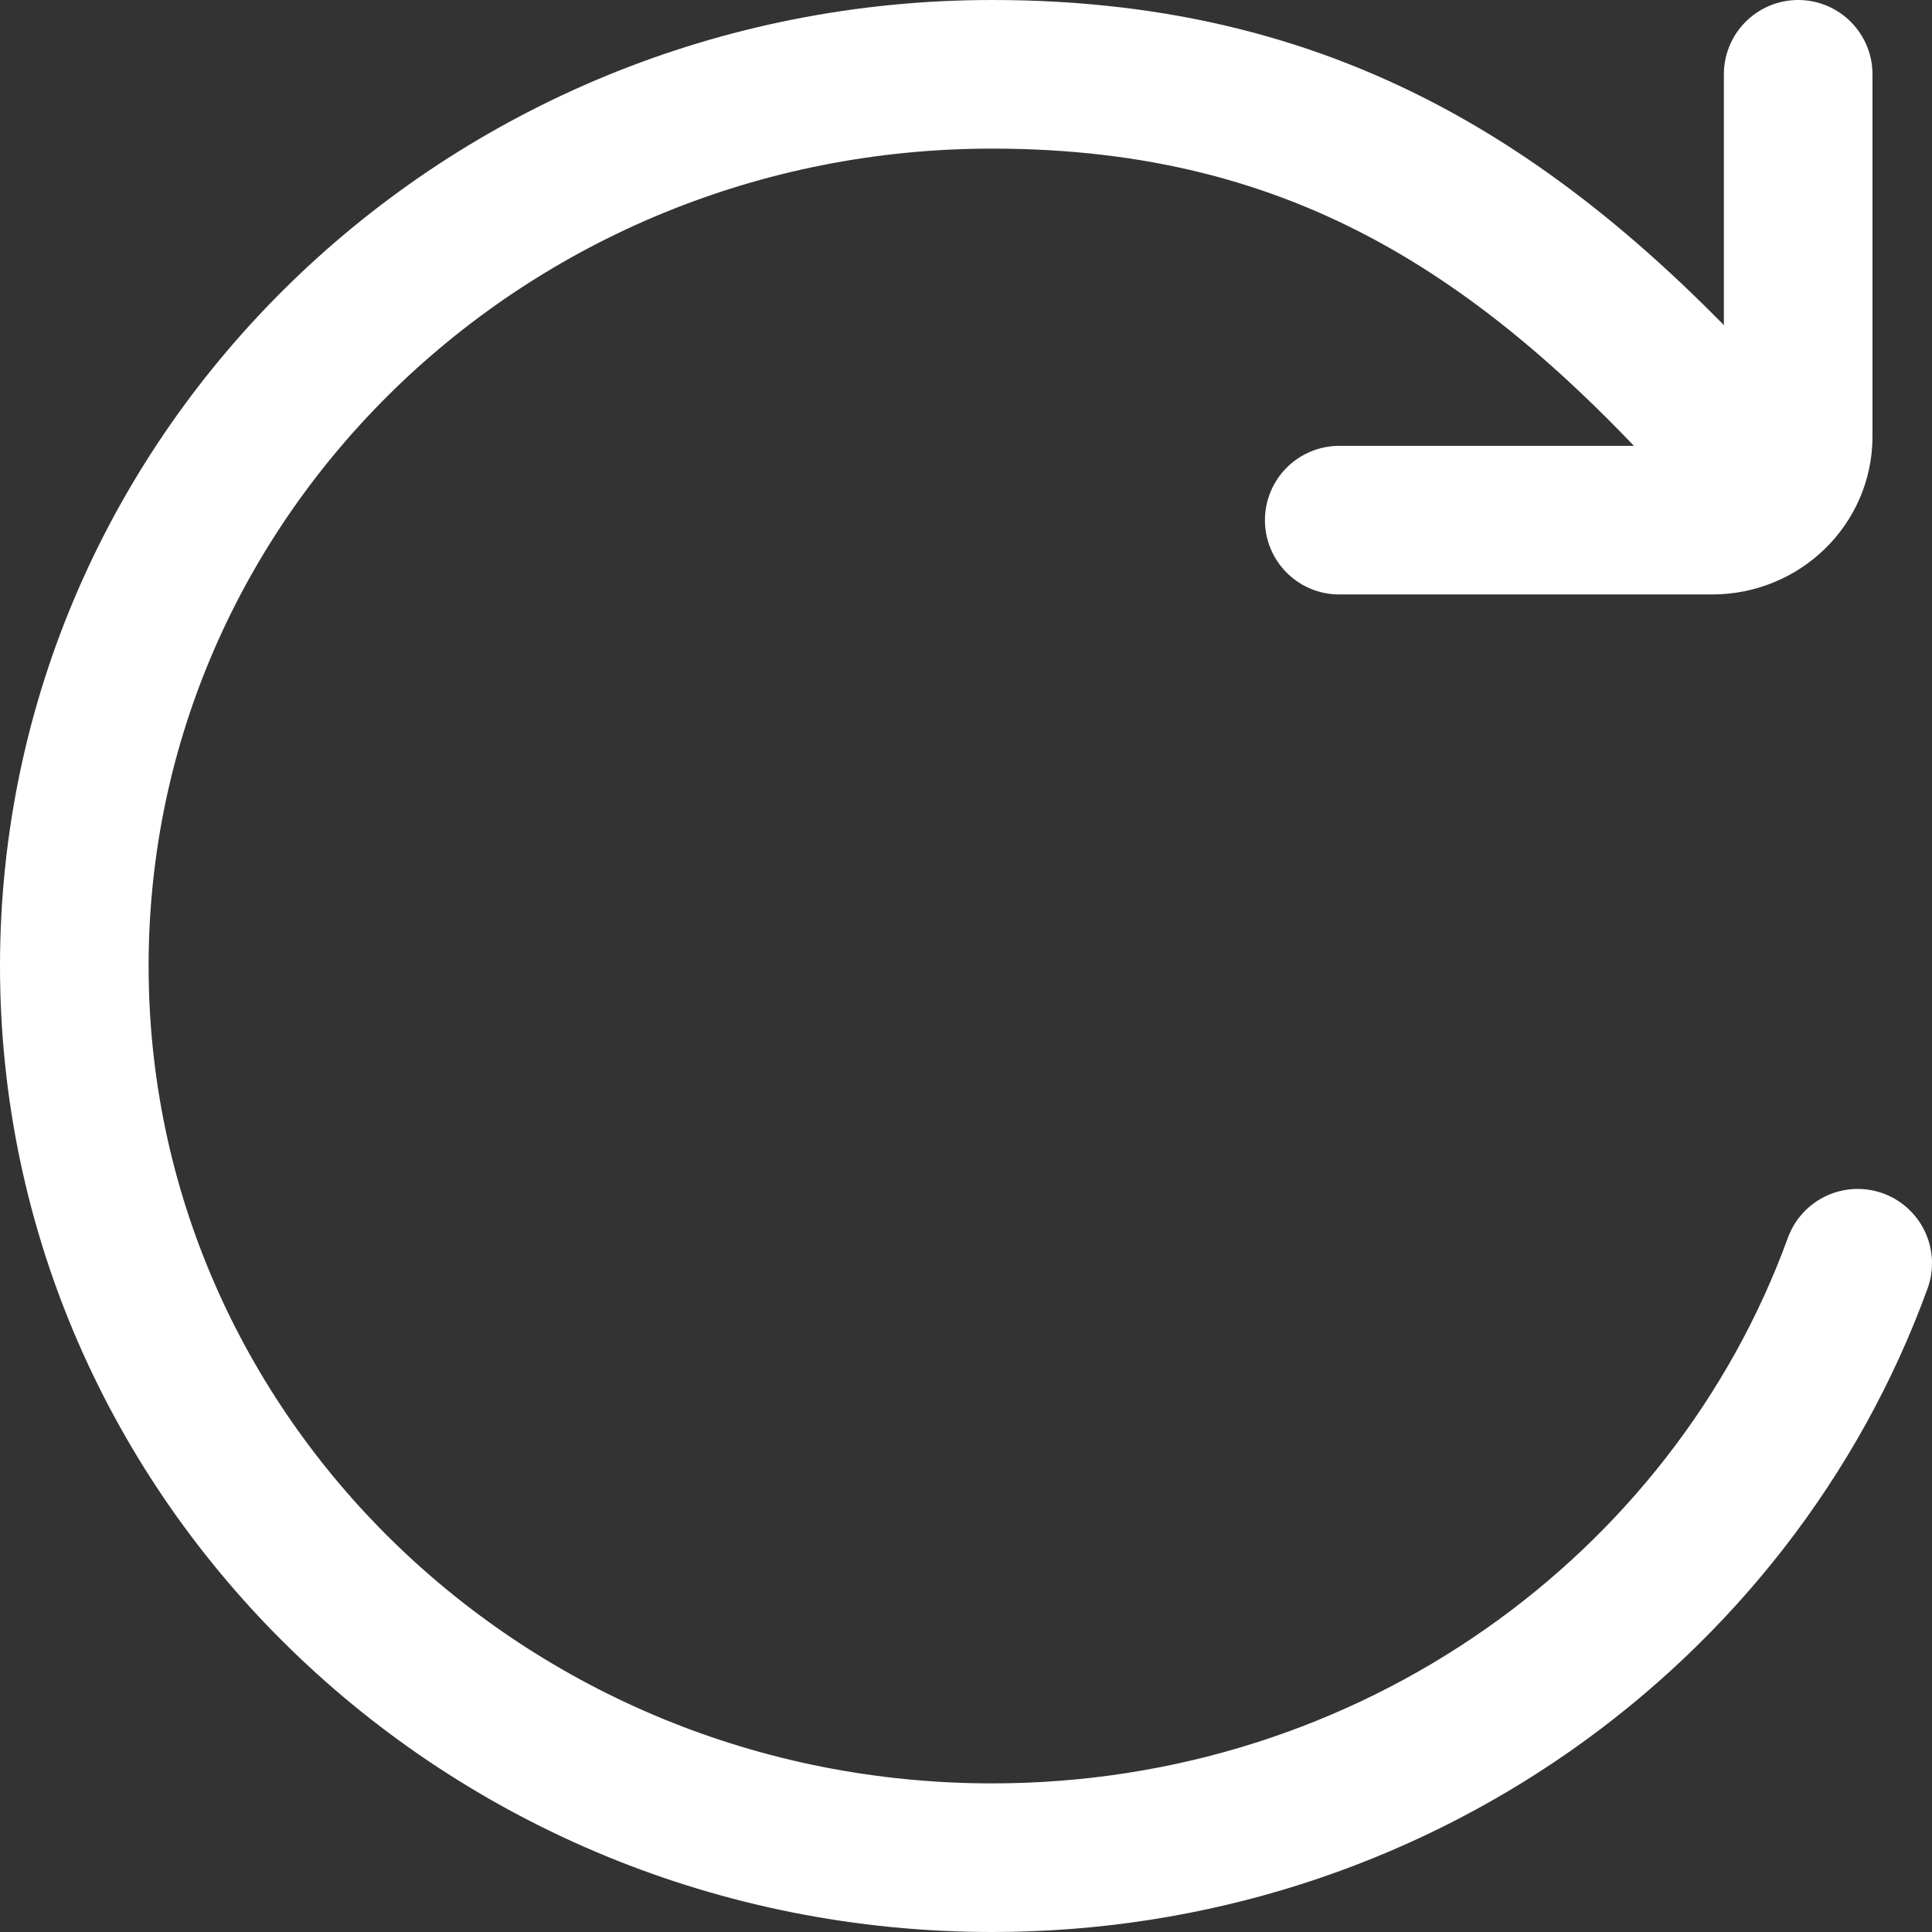 <svg width="26" height="26" viewBox="0 0 26 26" fill="none" xmlns="http://www.w3.org/2000/svg">
<rect x="0" y="0" width="26" height="26" fill="#333333" stroke="none"/>
<path d="M23.568 6.25C20.697 2.952 17.803 1 13.351 1C6.53 1 1 6.373 1 13C1 19.628 6.53 25 13.351 25C18.729 25 23.304 21.661 25 17" stroke="white" stroke-width="2" stroke-linecap="round" stroke-linejoin="round"/>
<path d="M24.199 1V5.875C24.199 6.496 23.681 7 23.041 7H18.023" stroke="white" stroke-width="2" stroke-linecap="round" stroke-linejoin="round"/>
</svg>
